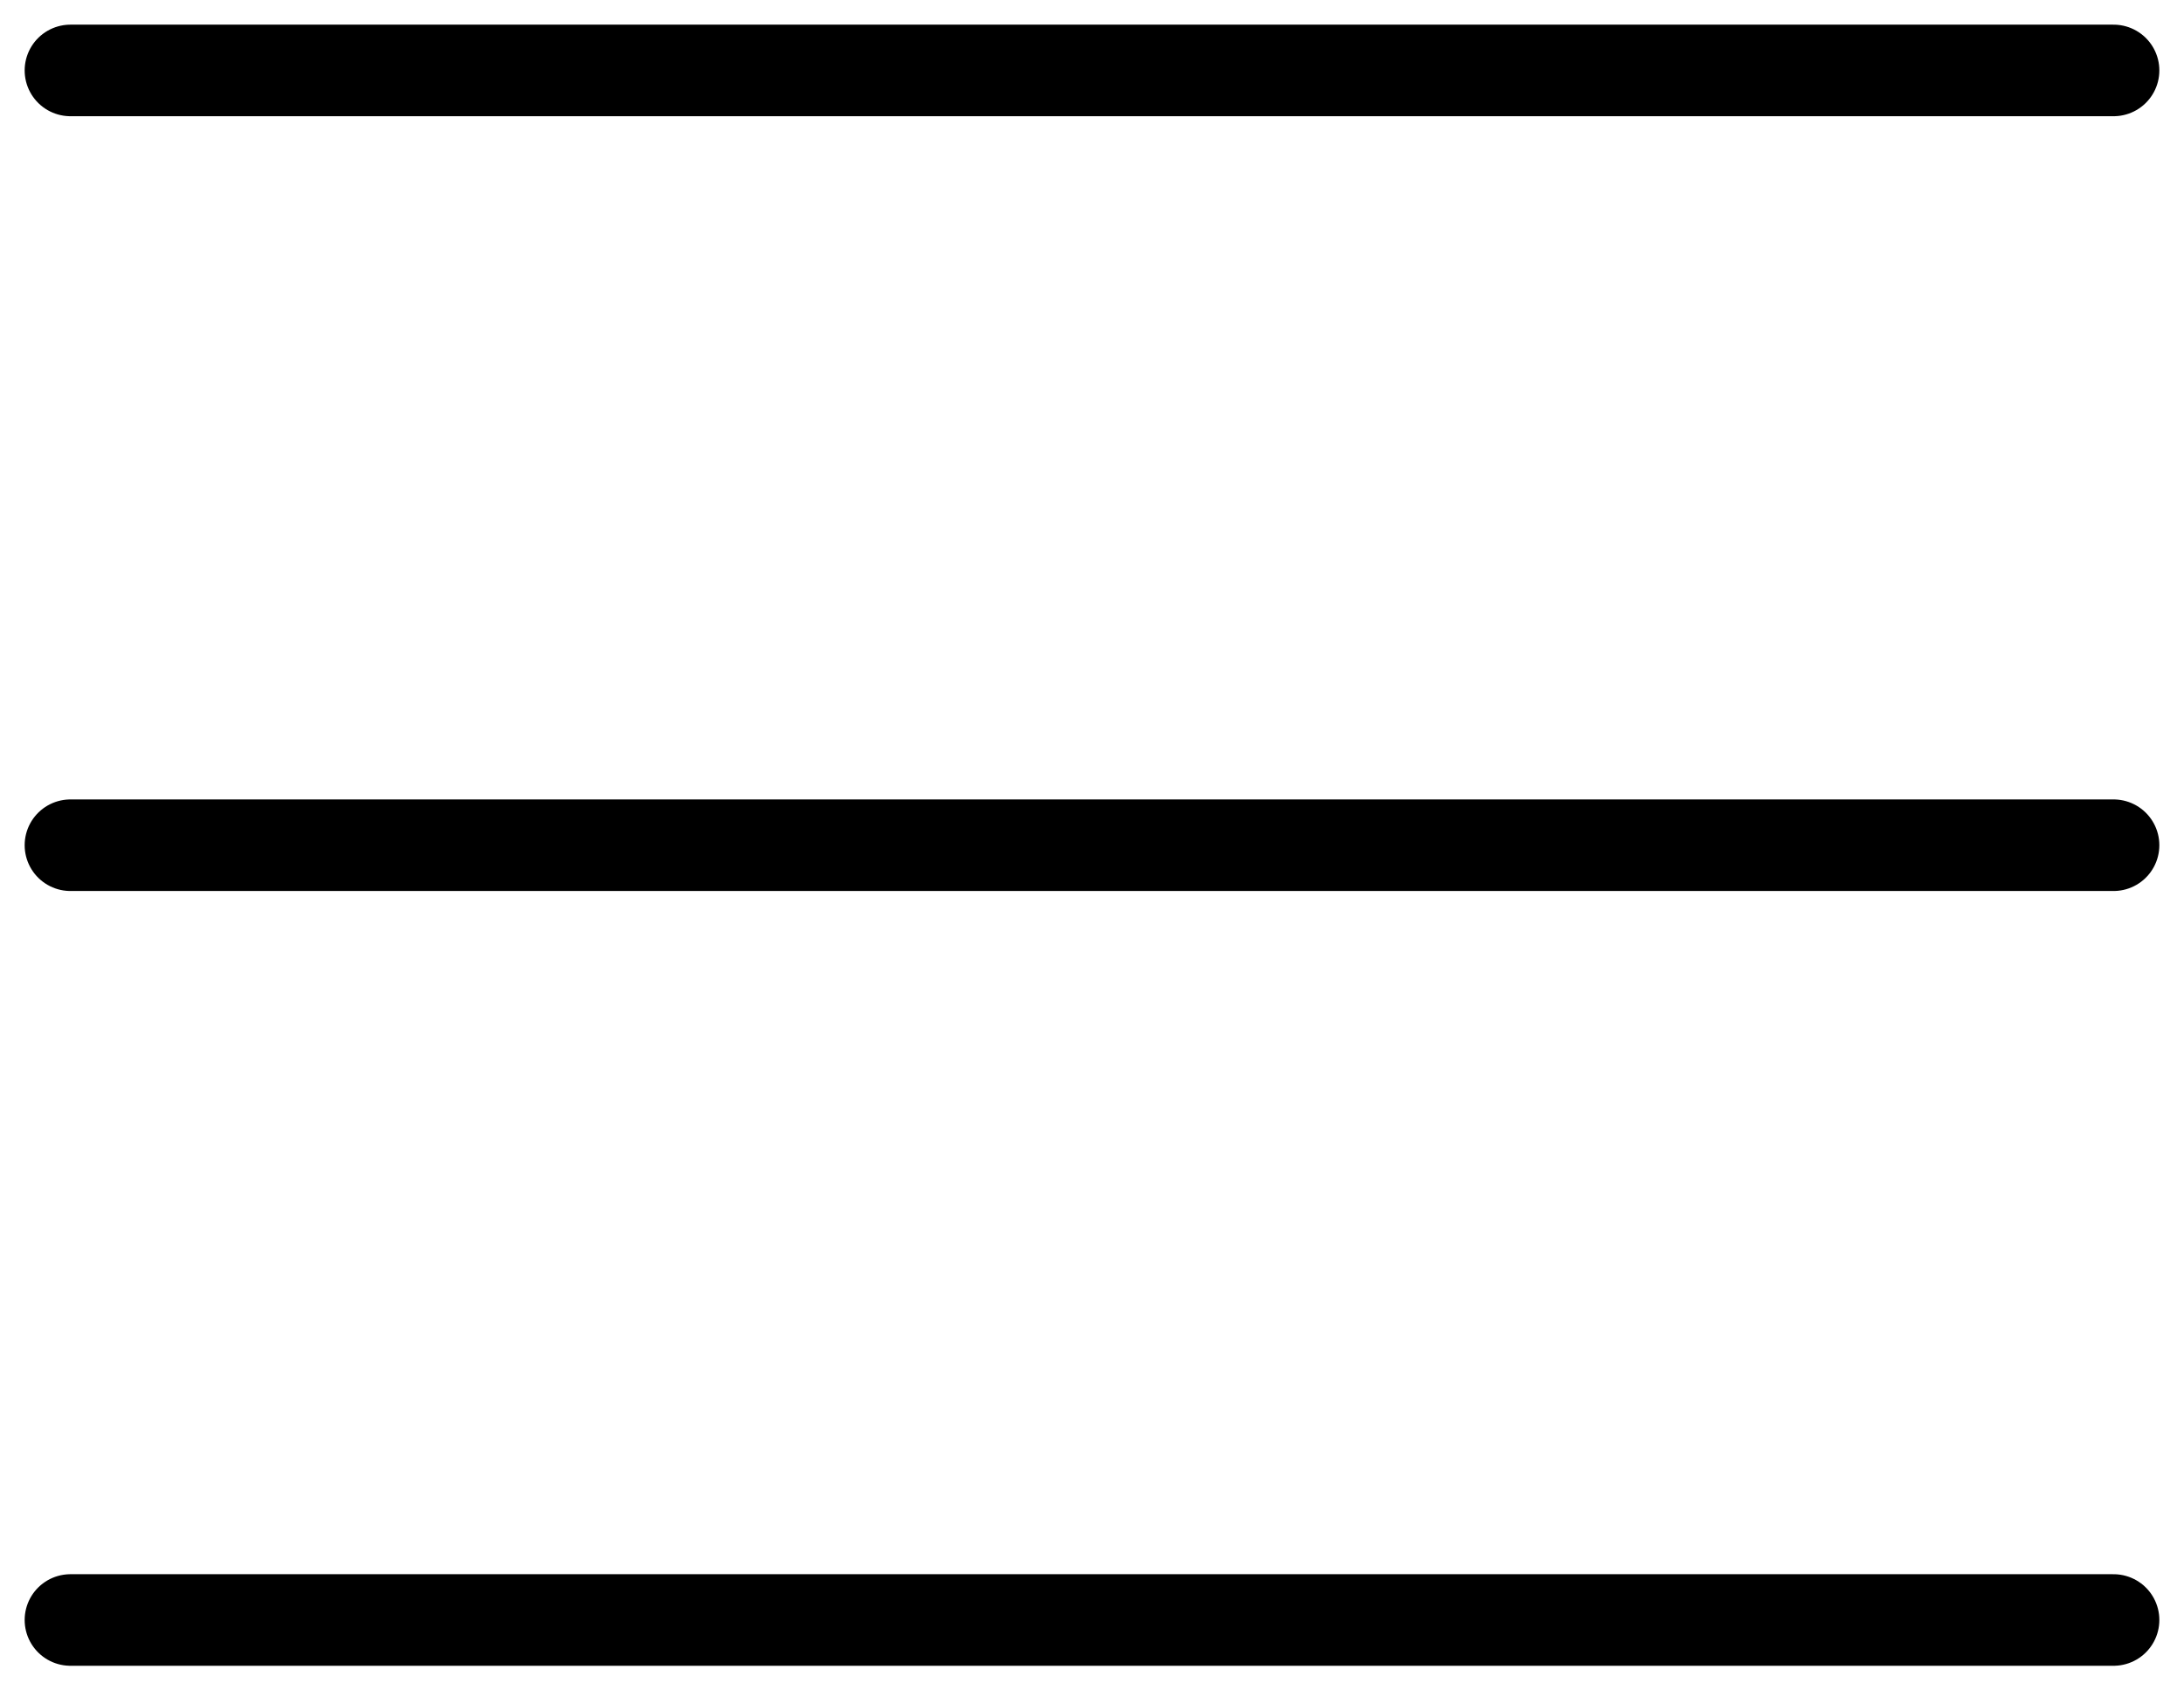 <svg width="31" height="24" viewBox="0 0 31 24" fill="none" xmlns="http://www.w3.org/2000/svg">
<path d="M1 23L30 23" stroke="black" stroke-width="1.3" stroke-linecap="round"/>
<path d="M1 12L30 12" stroke="black" stroke-width="1.3" stroke-linecap="round"/>
<path d="M1 1L30 1" stroke="black" stroke-width="1.3" stroke-linecap="round"/>
</svg>
